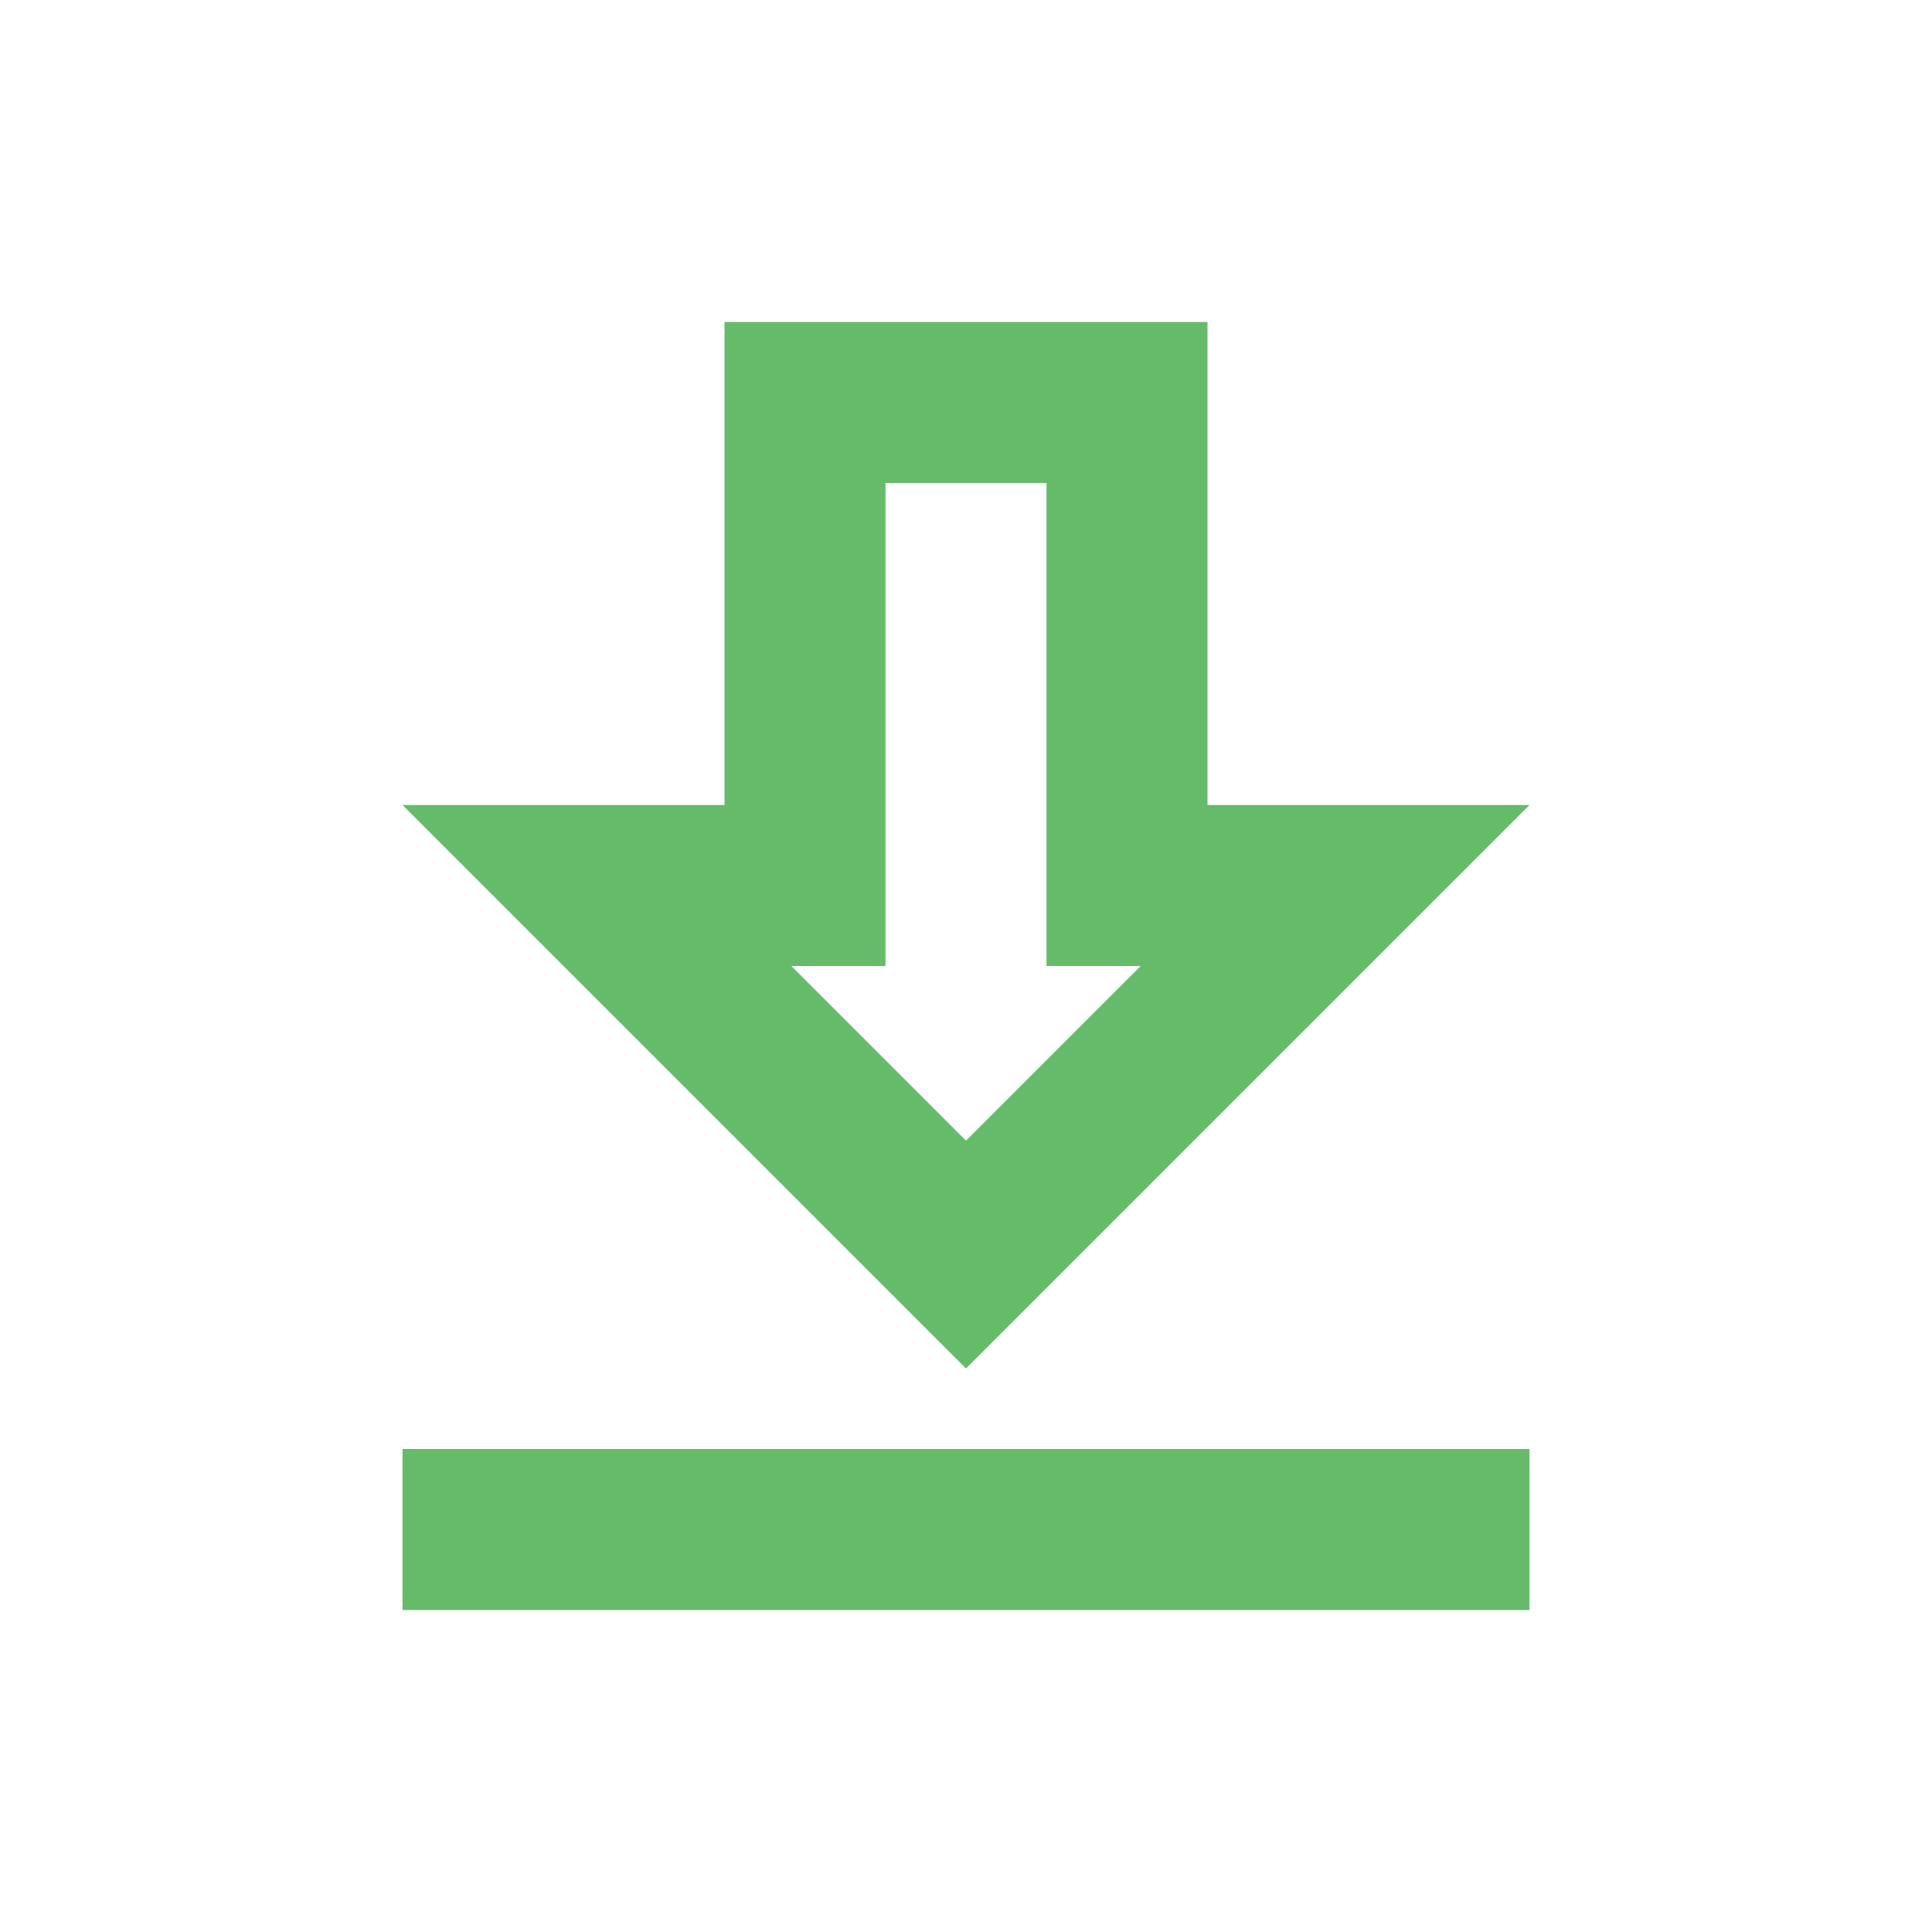 <?xml version="1.0" encoding="UTF-8" standalone="no"?>
<!DOCTYPE svg PUBLIC "-//W3C//DTD SVG 1.1//EN" "http://www.w3.org/Graphics/SVG/1.1/DTD/svg11.dtd">
<svg width="100%" height="100%" viewBox="0 0 24 24" version="1.1" xmlns="http://www.w3.org/2000/svg" xmlns:xlink="http://www.w3.org/1999/xlink" xml:space="preserve" xmlns:serif="http://www.serif.com/" style="fill-rule:evenodd;clip-rule:evenodd;stroke-linejoin:round;stroke-miterlimit:2;">
    <rect x="0" y="0" width="24" height="24" style="fill:none;fill-rule:nonzero;"/>
    <g transform="matrix(-1,-1.22465e-16,1.22465e-16,-1,24,24)">
        <path d="M5,4L19,4L19,6L5,6L5,4ZM5,14L9,14L9,20L15,20L15,14L19,14L12,7L5,14ZM13,12L13,18L11,18L11,12L9.83,12L12,9.83L14.17,12L13,12Z" style="fill:rgb(102,187,106);fill-rule:nonzero;"/>
    </g>
</svg>
